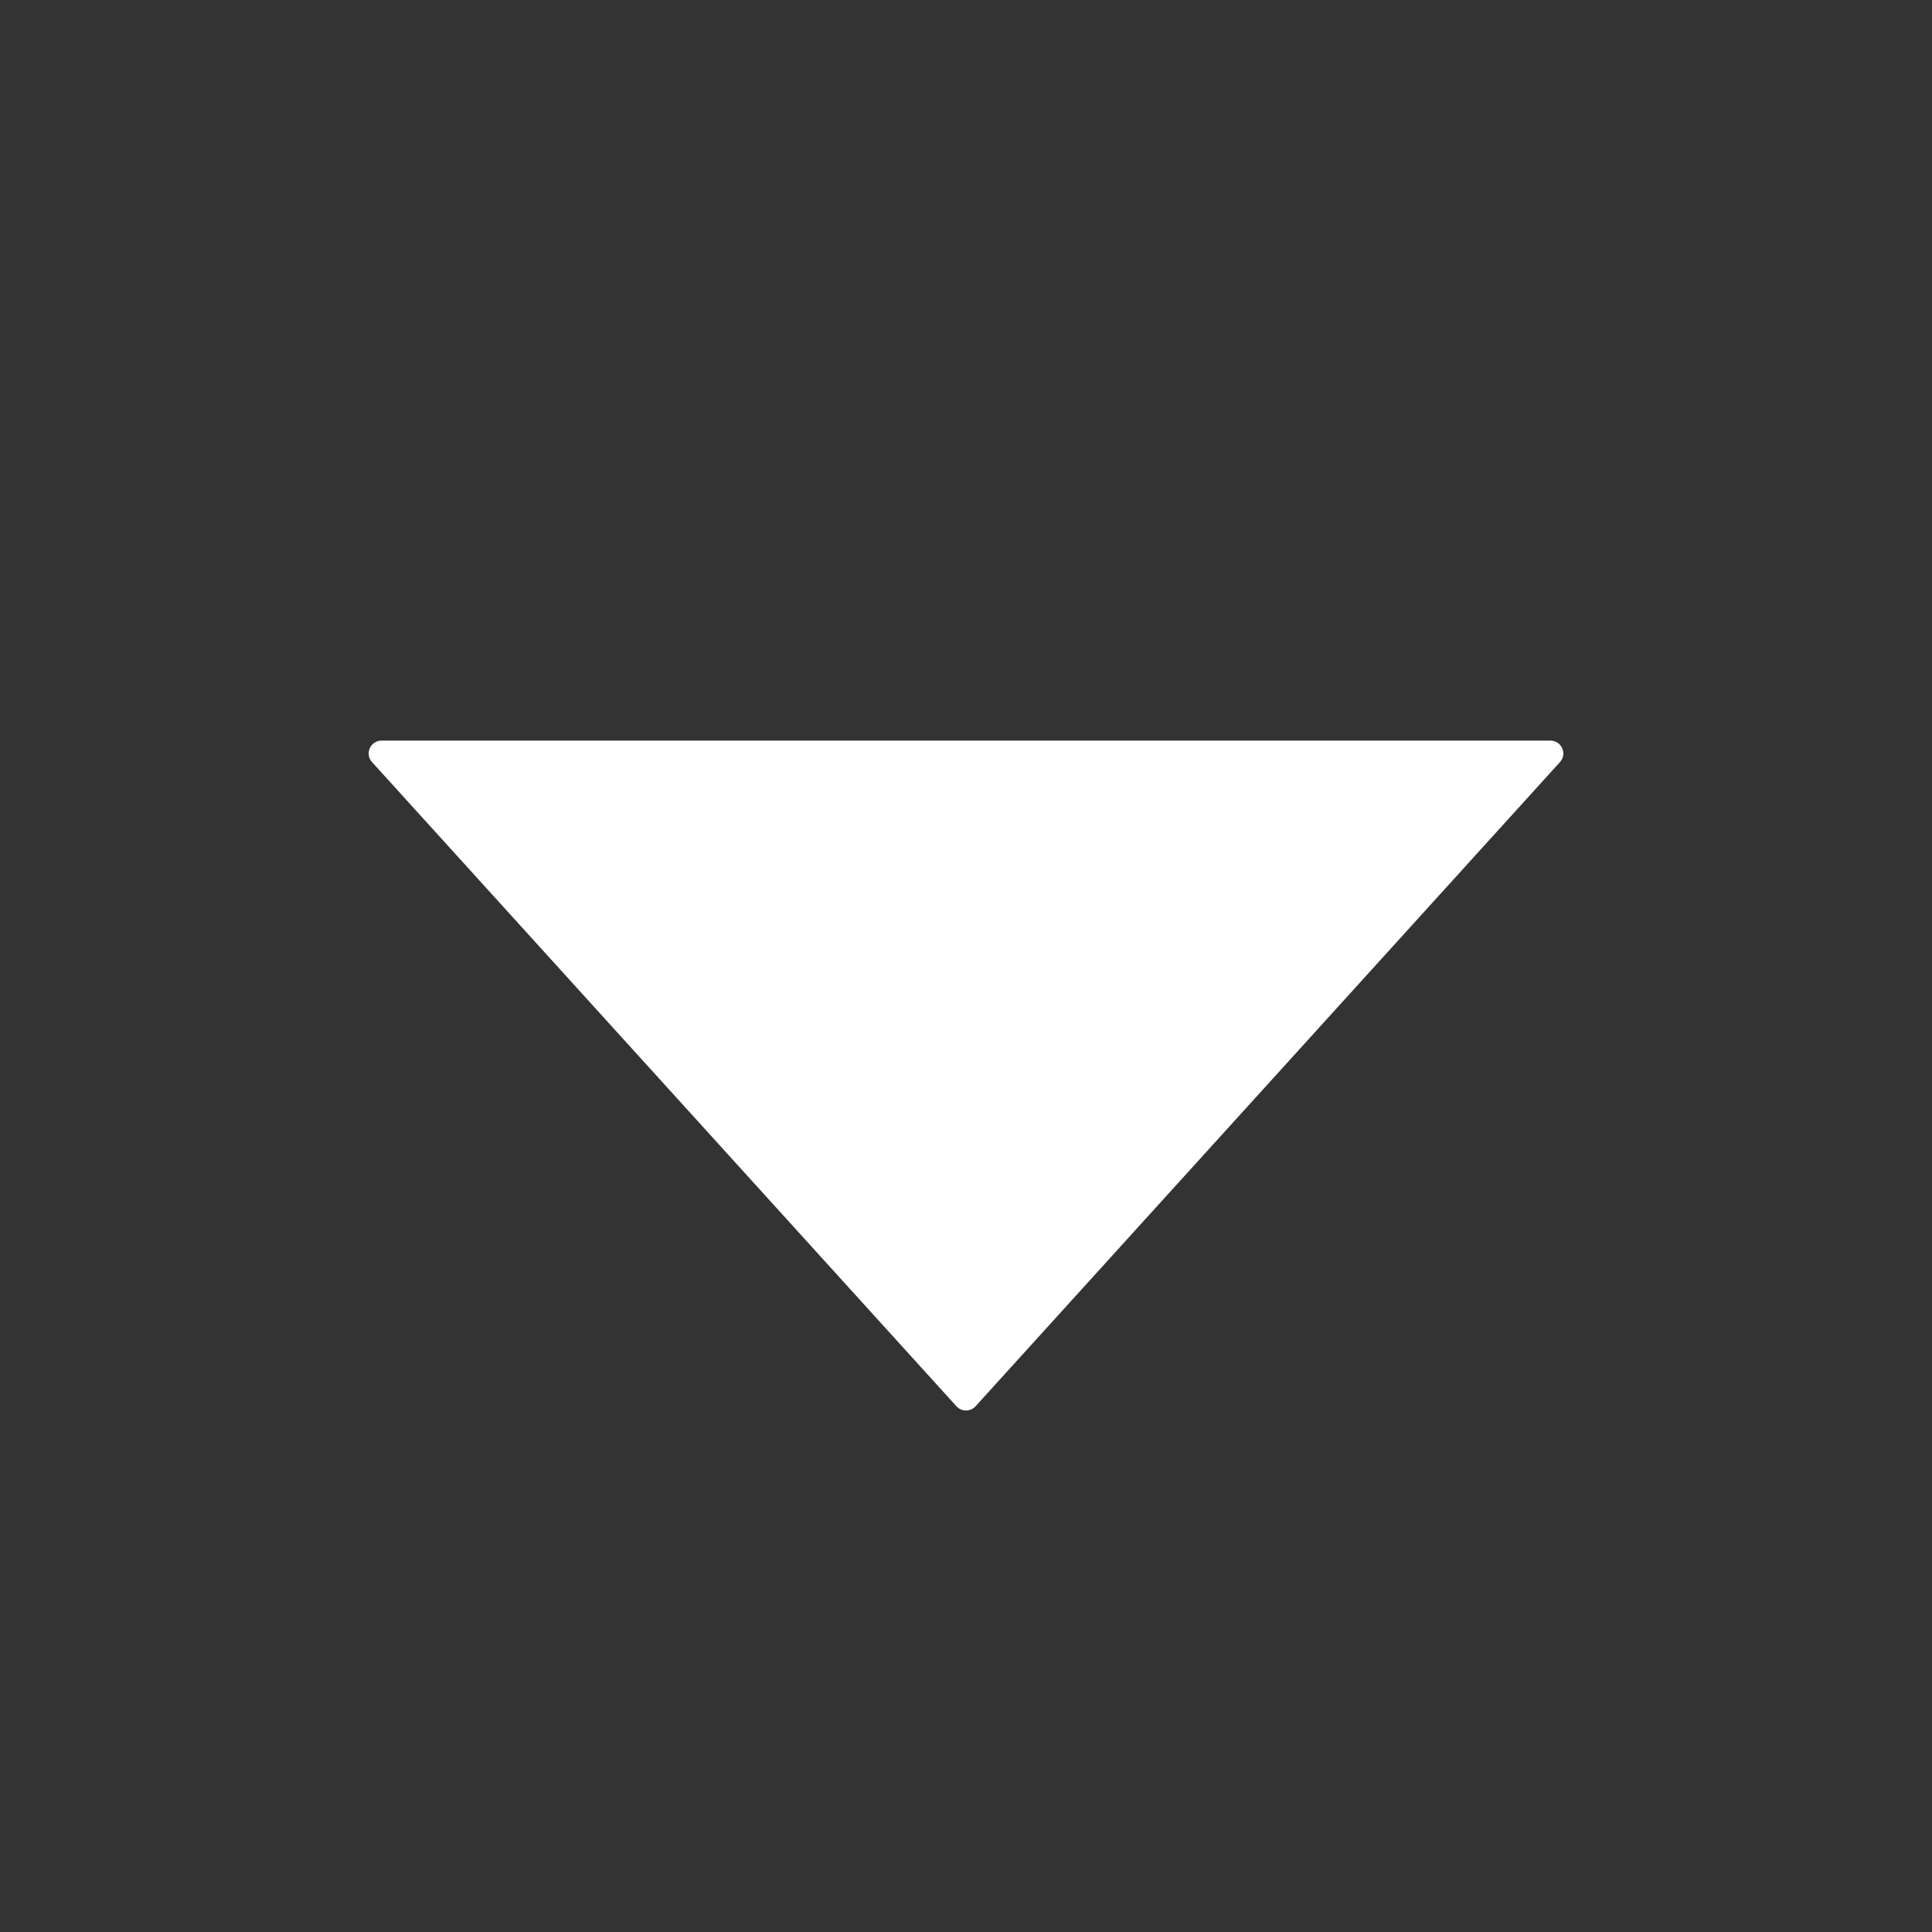 <svg width="30" height="30" viewBox="0 0 30 30" fill="none" xmlns="http://www.w3.org/2000/svg">
<rect x="0" y="0" width="30" height="30" fill="#333333" stroke="none"/>
<g id="Frame 79">
<path id="Polygon 2" d="M15.148 21.837C15.069 21.924 14.931 21.924 14.852 21.837L5.777 11.834C5.66 11.706 5.752 11.5 5.925 11.5L24.075 11.5C24.248 11.5 24.34 11.706 24.223 11.834L15.148 21.837Z" fill="white"/>
</g>
</svg>

